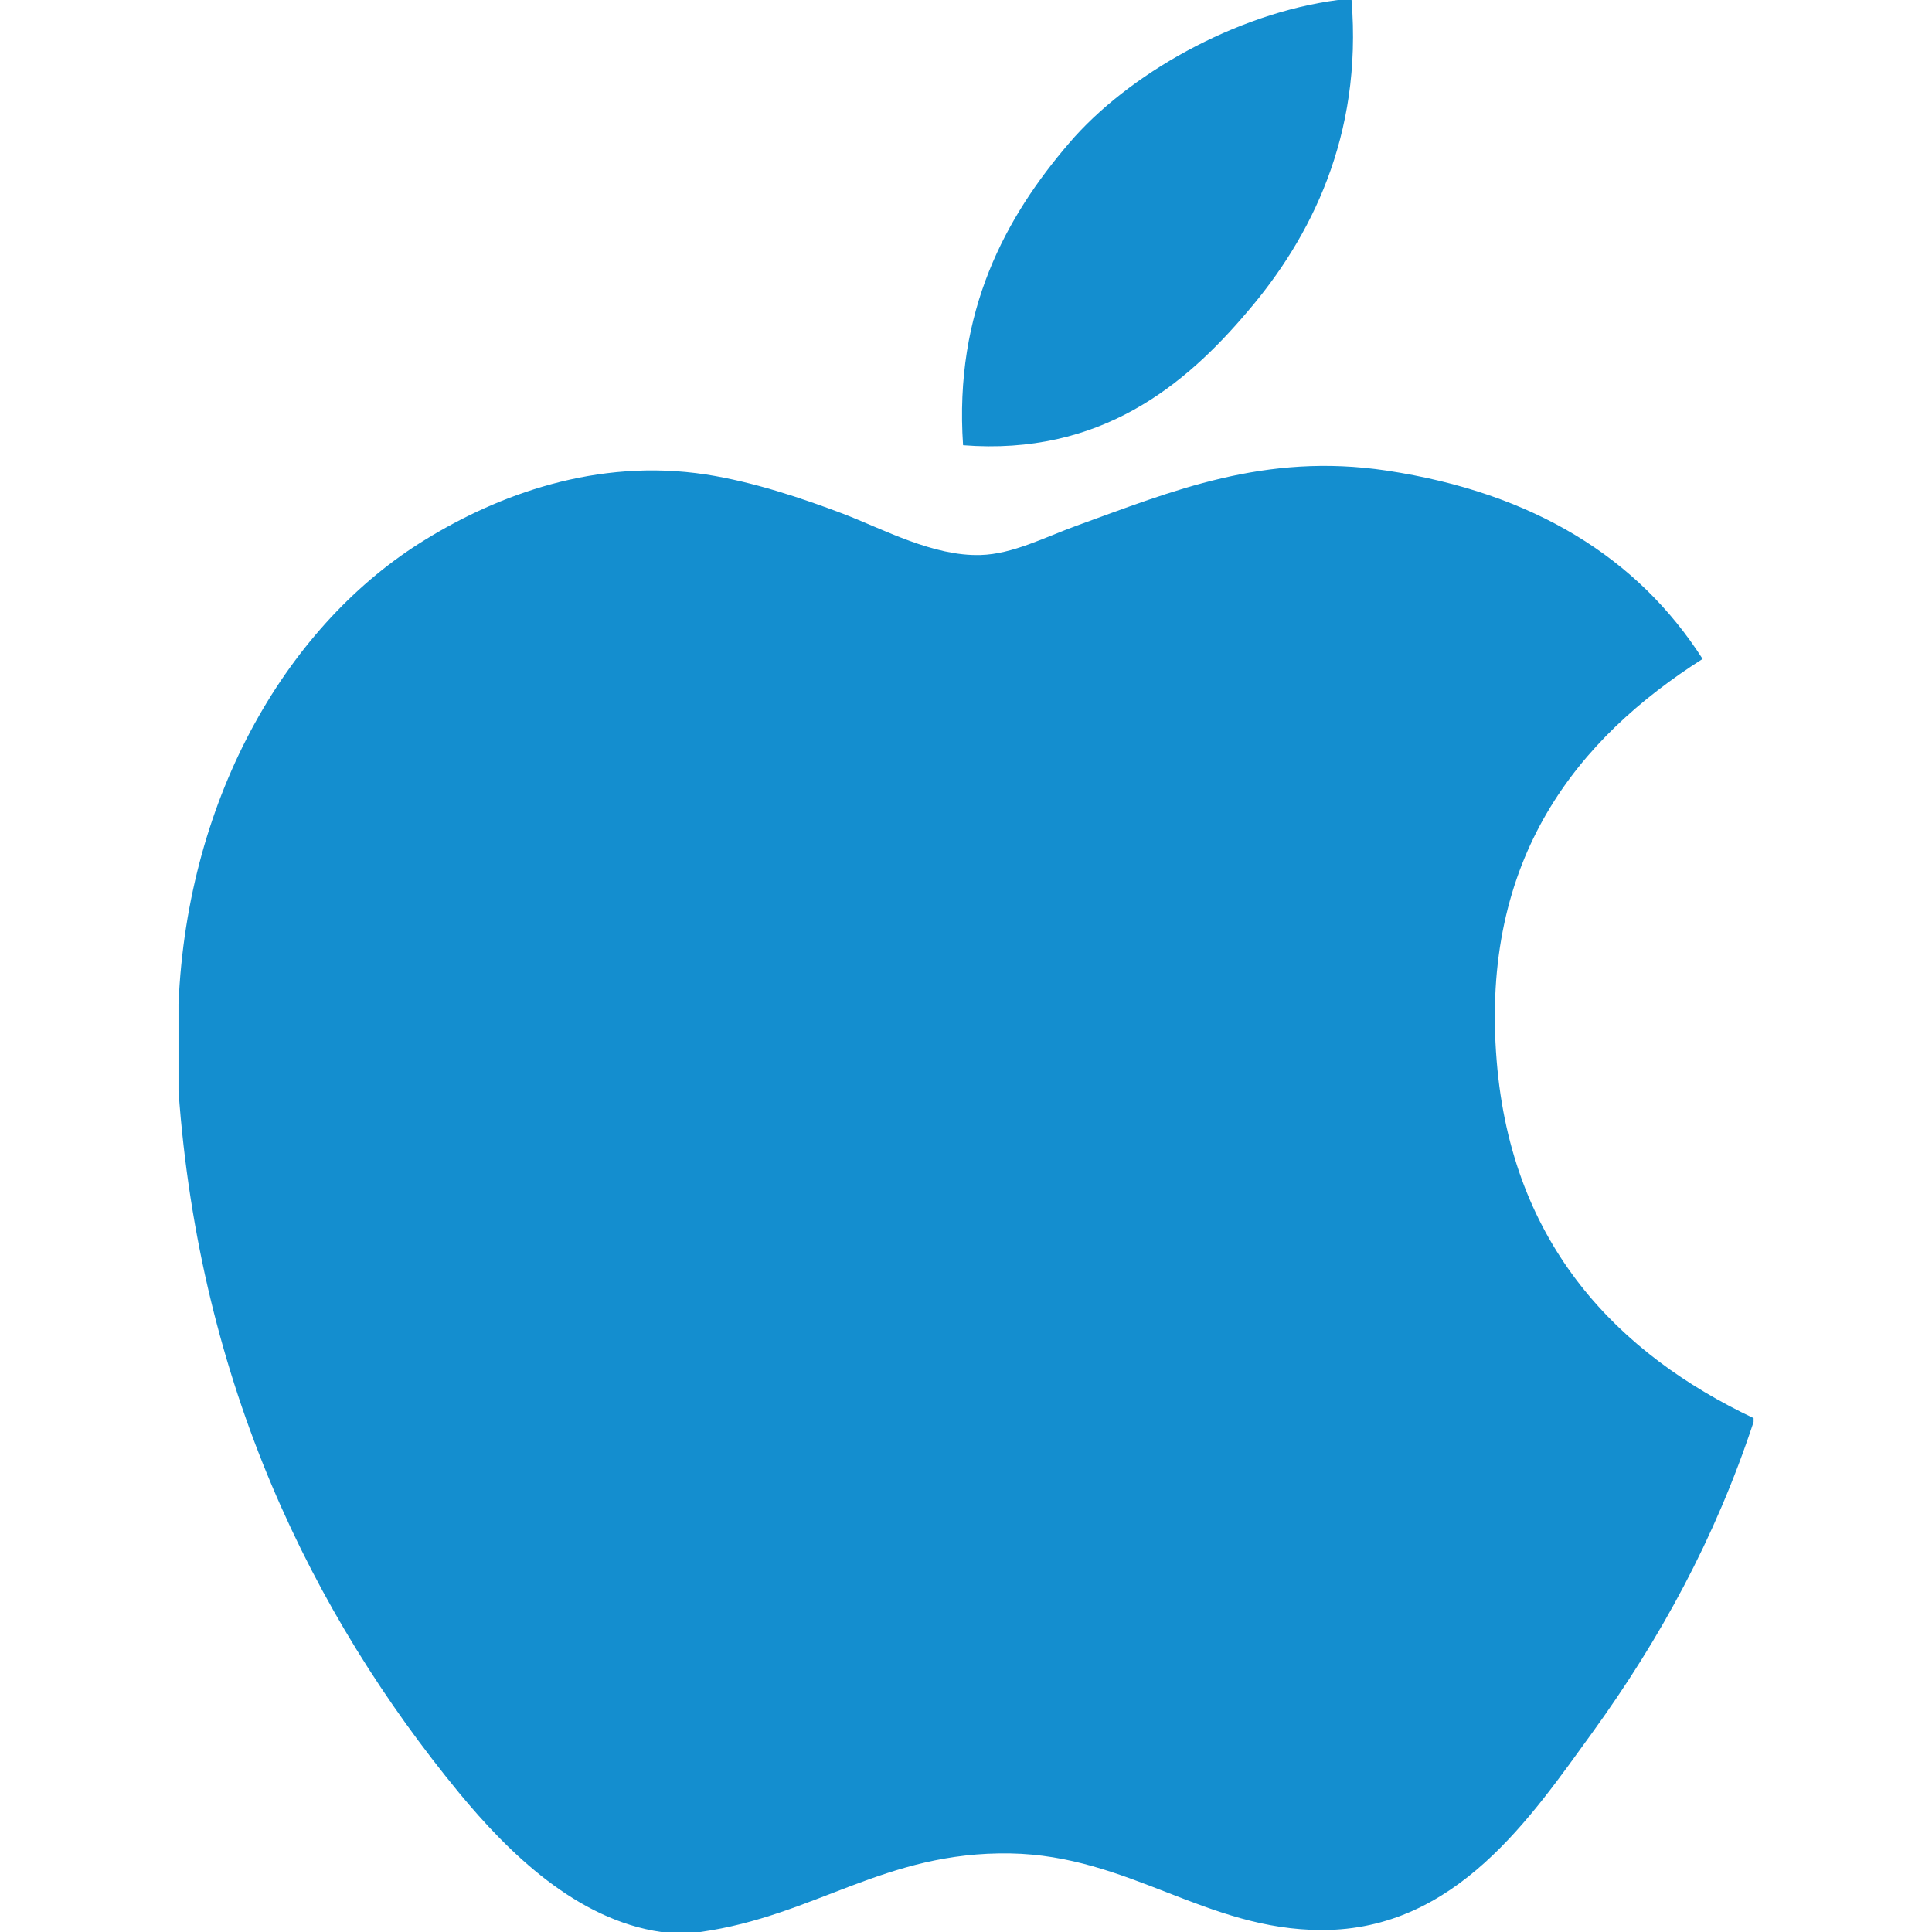 <?xml version="1.0"?>
<svg xmlns="http://www.w3.org/2000/svg" xmlns:xlink="http://www.w3.org/1999/xlink" version="1.1" id="Capa_1" x="0px" y="0px" viewBox="0 0 22.773 22.773" style="enable-background:new 0 0 22.773 22.773;" xml:space="preserve" width="512px" height="512px"><g><g>
	<g>
		<path d="M15.769,0c0.053,0,0.106,0,0.162,0c0.13,1.606-0.483,2.806-1.228,3.675c-0.731,0.863-1.732,1.7-3.351,1.573    c-0.108-1.583,0.506-2.694,1.25-3.561C13.292,0.879,14.557,0.16,15.769,0z" data-original="#000000" class="active-path" data-old_color="#6E2E2E" fill="#148ECF"/>
		<path d="M20.67,16.716c0,0.016,0,0.03,0,0.045c-0.455,1.378-1.104,2.559-1.896,3.655c-0.723,0.995-1.609,2.334-3.191,2.334    c-1.367,0-2.275-0.879-3.676-0.903c-1.482-0.024-2.297,0.735-3.652,0.926c-0.155,0-0.31,0-0.462,0    c-0.995-0.144-1.798-0.932-2.383-1.642c-1.725-2.098-3.058-4.808-3.306-8.276c0-0.34,0-0.679,0-1.019    c0.105-2.482,1.311-4.5,2.914-5.478c0.846-0.52,2.009-0.963,3.304-0.765c0.555,0.086,1.122,0.276,1.619,0.464    c0.471,0.181,1.06,0.502,1.618,0.485c0.378-0.011,0.754-0.208,1.135-0.347c1.116-0.403,2.21-0.865,3.652-0.648    c1.733,0.262,2.963,1.032,3.723,2.22c-1.466,0.933-2.625,2.339-2.427,4.74C17.818,14.688,19.086,15.964,20.67,16.716z" data-original="#000000" class="active-path" data-old_color="#6E2E2E" fill="#148ECF"/>
	</g>
	<g>
	</g>
	<g>
	</g>
	<g>
	</g>
	<g>
	</g>
	<g>
	</g>
	<g>
	</g>
	<g>
	</g>
	<g>
	</g>
	<g>
	</g>
	<g>
	</g>
	<g>
	</g>
	<g>
	</g>
	<g>
	</g>
	<g>
	</g>
	<g>
	</g>
</g></g> </svg>
